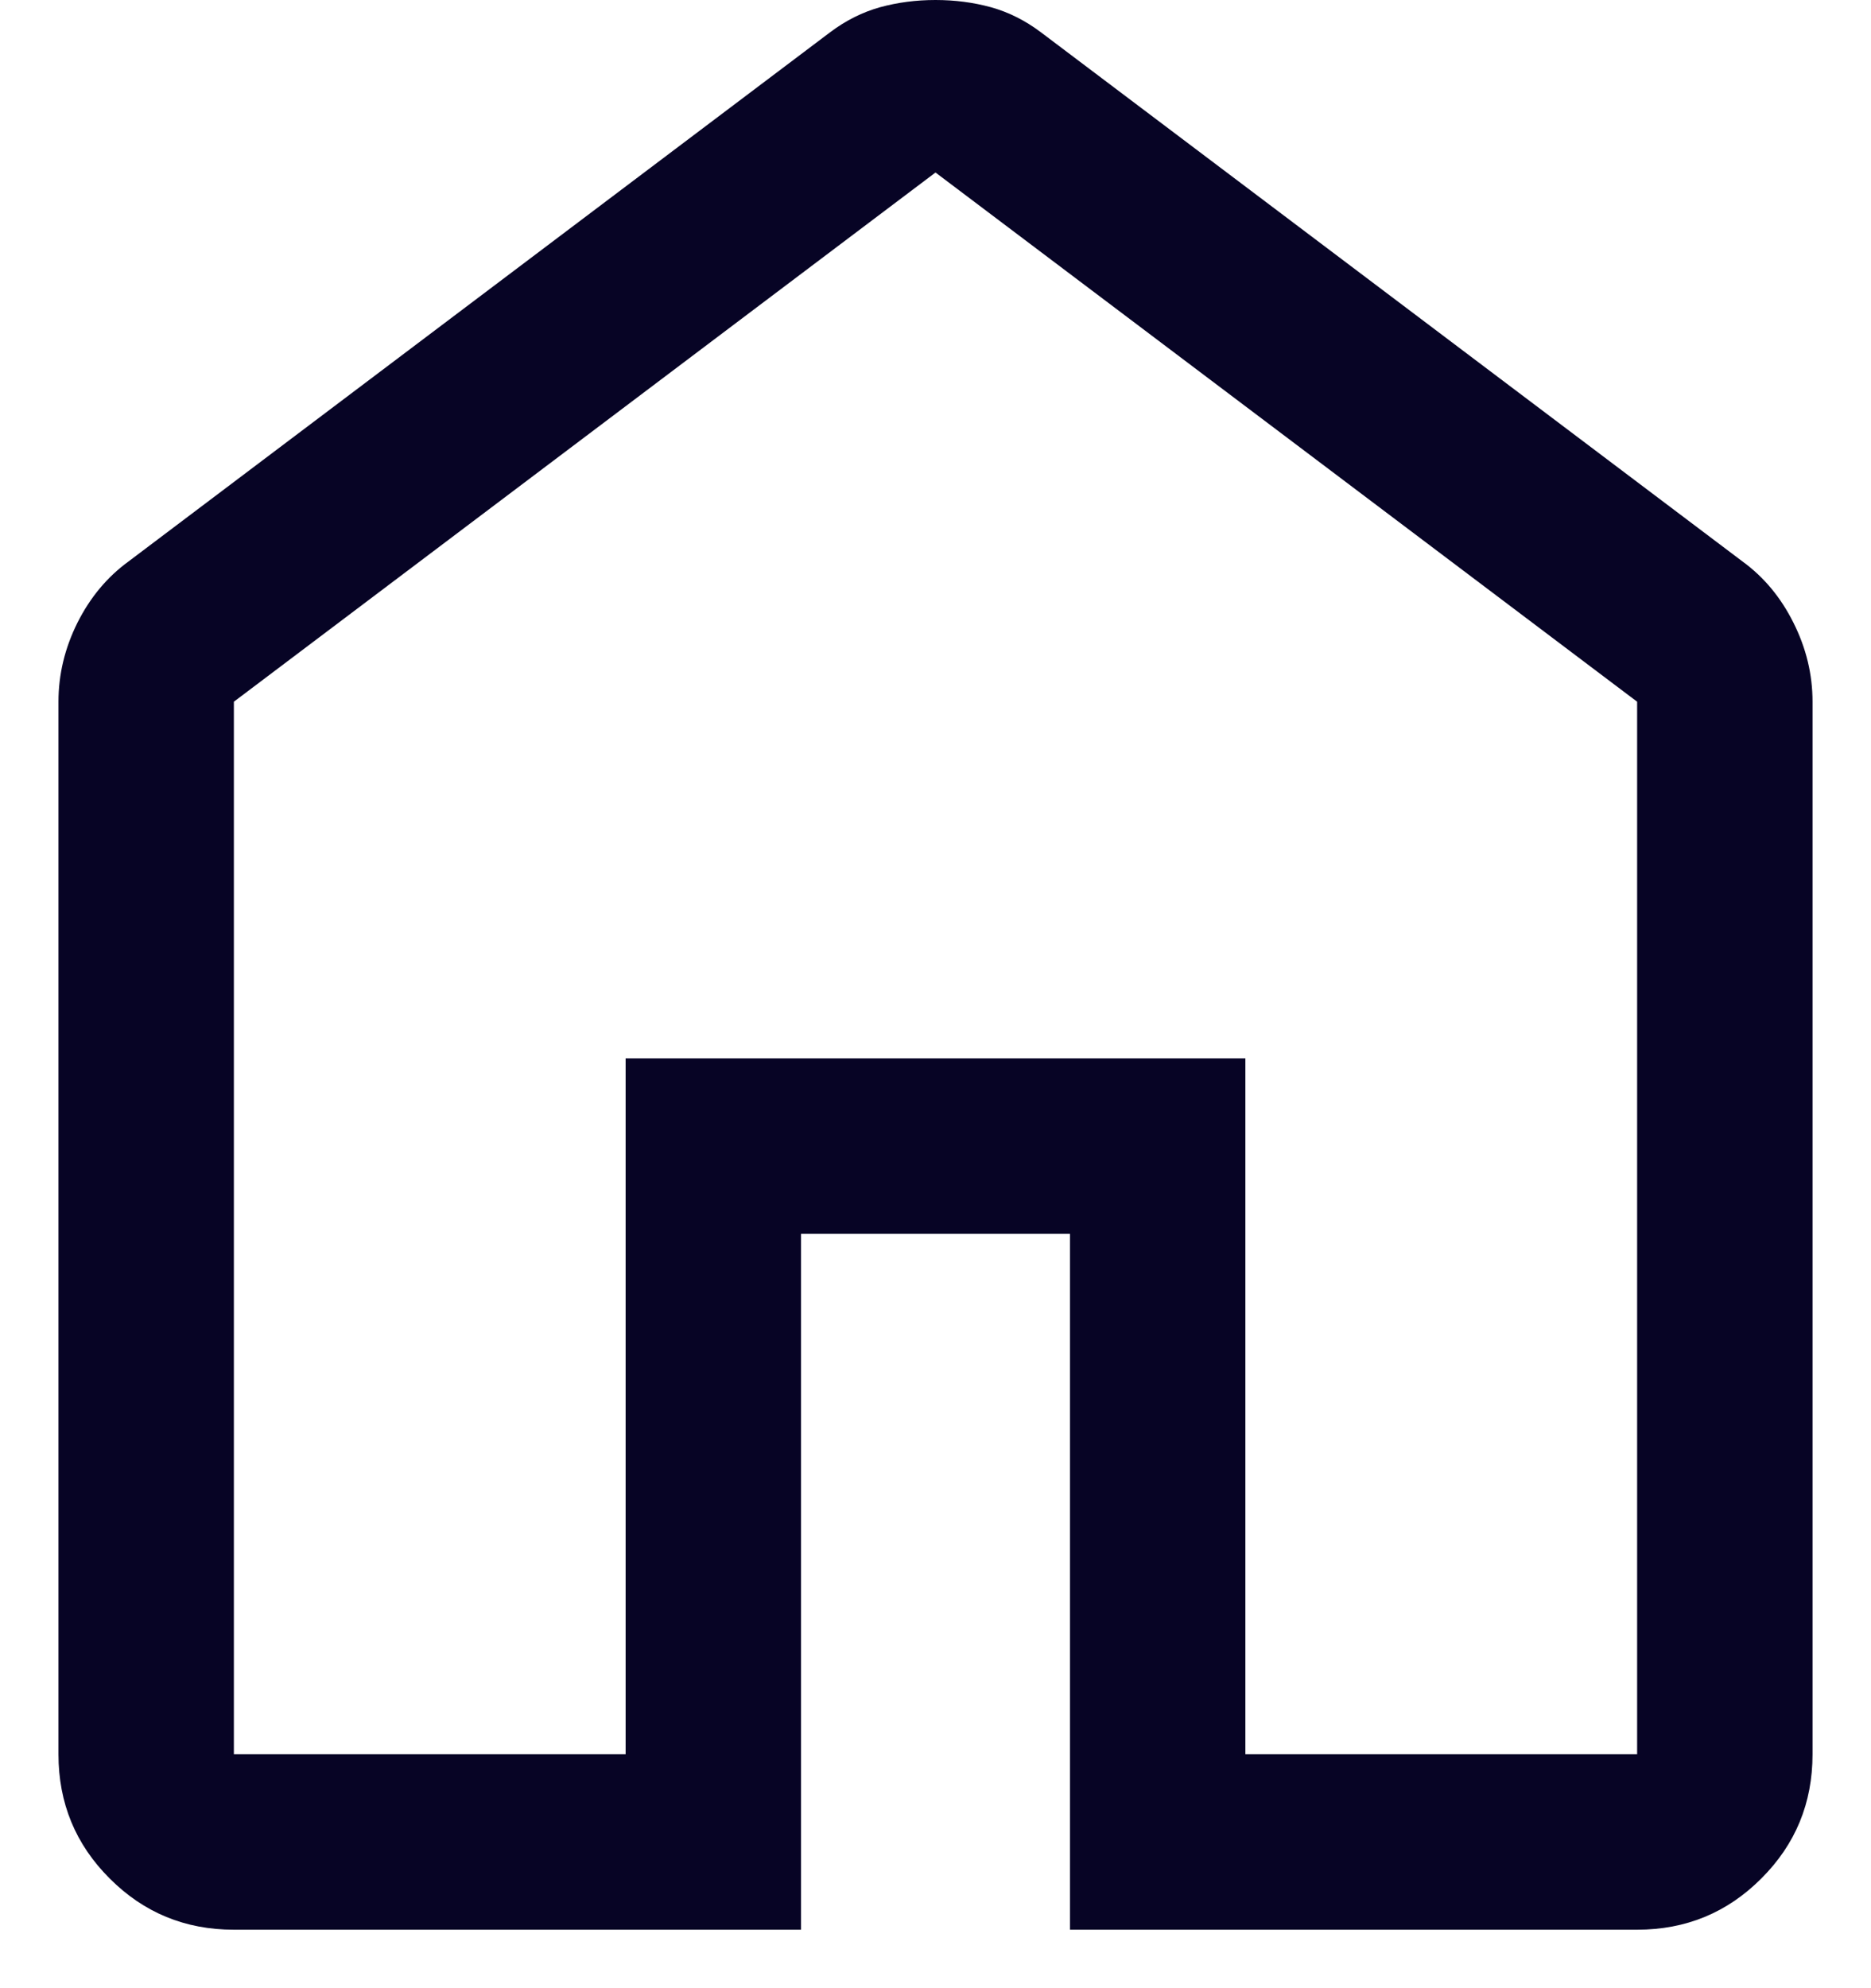 <svg width="16" height="17" viewBox="0 0 16 17" fill="none" xmlns="http://www.w3.org/2000/svg">
<path d="M2 15H5.35V9.05H10.65V15H14V6L8 1.475L2 6V15ZM2 16.5C1.583 16.5 1.229 16.354 0.938 16.062C0.646 15.771 0.5 15.417 0.5 15V6C0.5 5.767 0.554 5.542 0.662 5.325C0.771 5.108 0.917 4.933 1.1 4.8L7.1 0.275C7.233 0.175 7.375 0.104 7.525 0.062C7.675 0.021 7.833 0 8 0C8.167 0 8.325 0.021 8.475 0.062C8.625 0.104 8.767 0.175 8.9 0.275L14.9 4.8C15.083 4.933 15.229 5.108 15.337 5.325C15.446 5.542 15.5 5.767 15.5 6V15C15.5 15.417 15.354 15.771 15.062 16.062C14.771 16.354 14.417 16.5 14 16.5H9.15V10.55H6.85V16.5H2Z" fill="#070425"/>
</svg>
